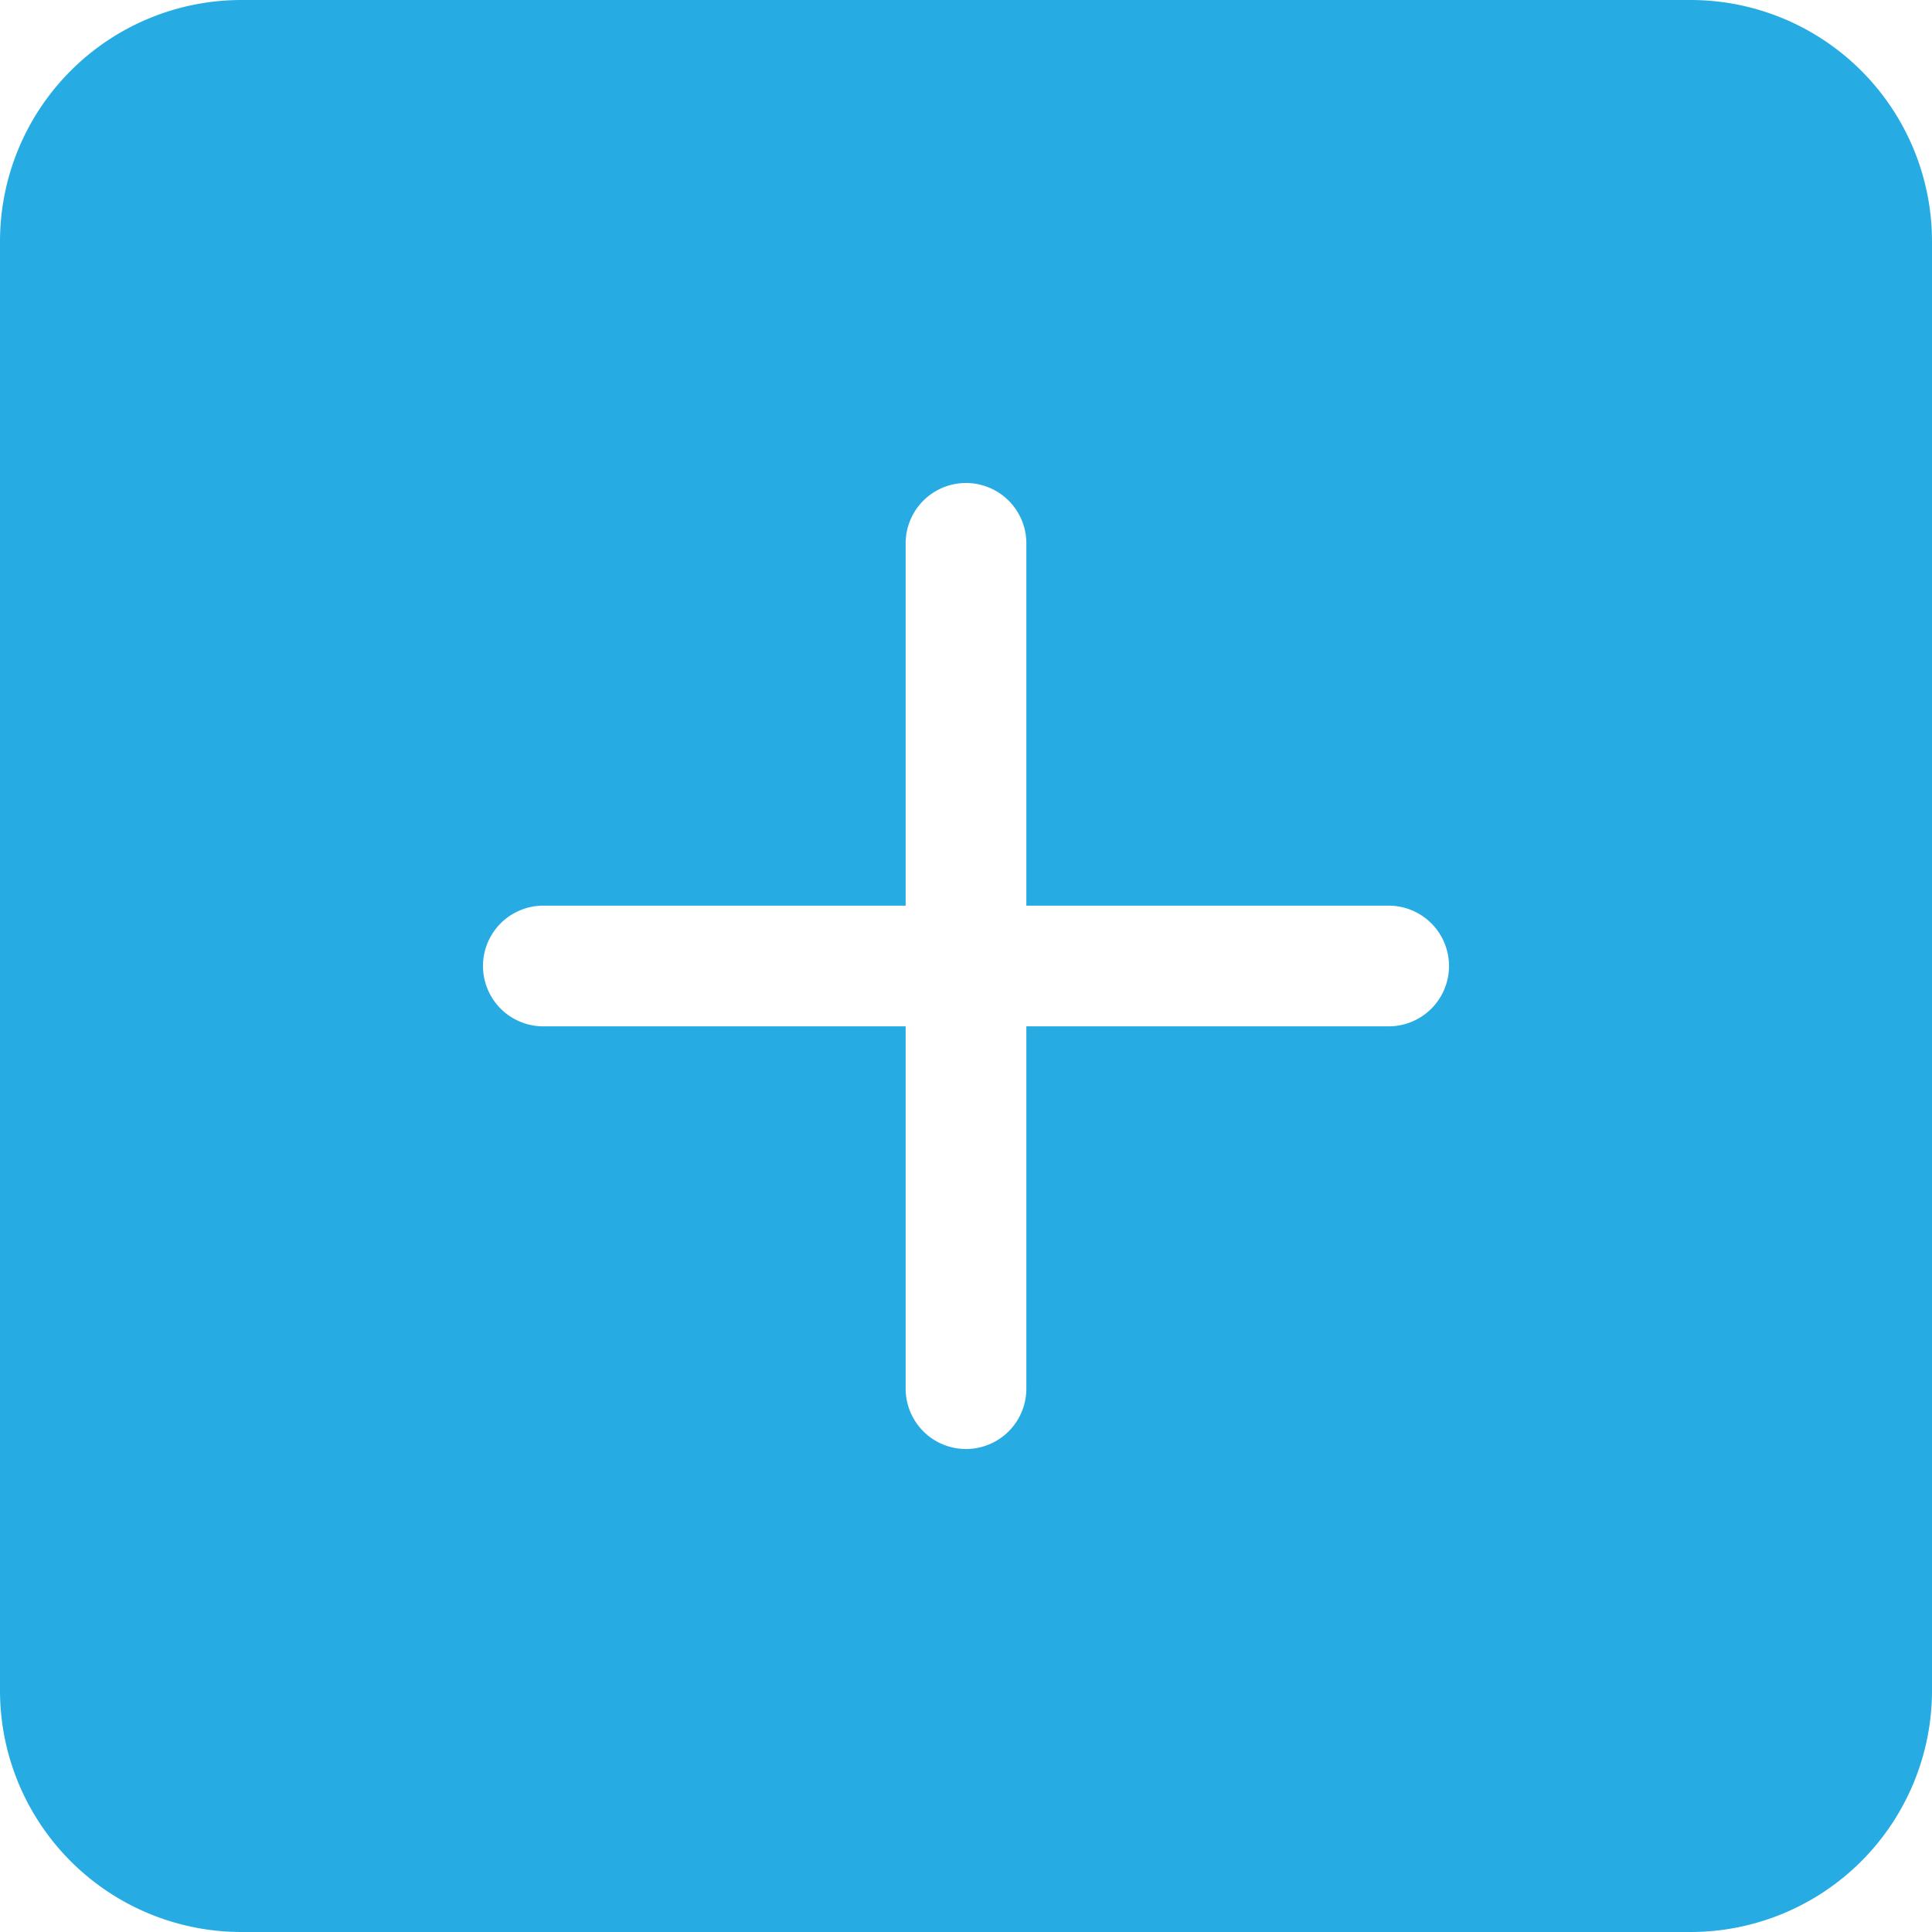 <svg width="21" height="21" fill="none" xmlns="http://www.w3.org/2000/svg"><path d="M2.625 0A2.625 2.625 0 000 2.625v15.75A2.625 2.625 0 002.625 21h15.75A2.625 2.625 0 0021 18.375V2.625A2.625 2.625 0 0018.375 0H2.625zm8.531 5.906v3.938h3.938a.656.656 0 010 1.312h-3.938v3.938a.656.656 0 11-1.312 0v-3.938H5.906a.656.656 0 110-1.312h3.938V5.906a.656.656 0 111.312 0z" fill="#26ACE2"/></svg>